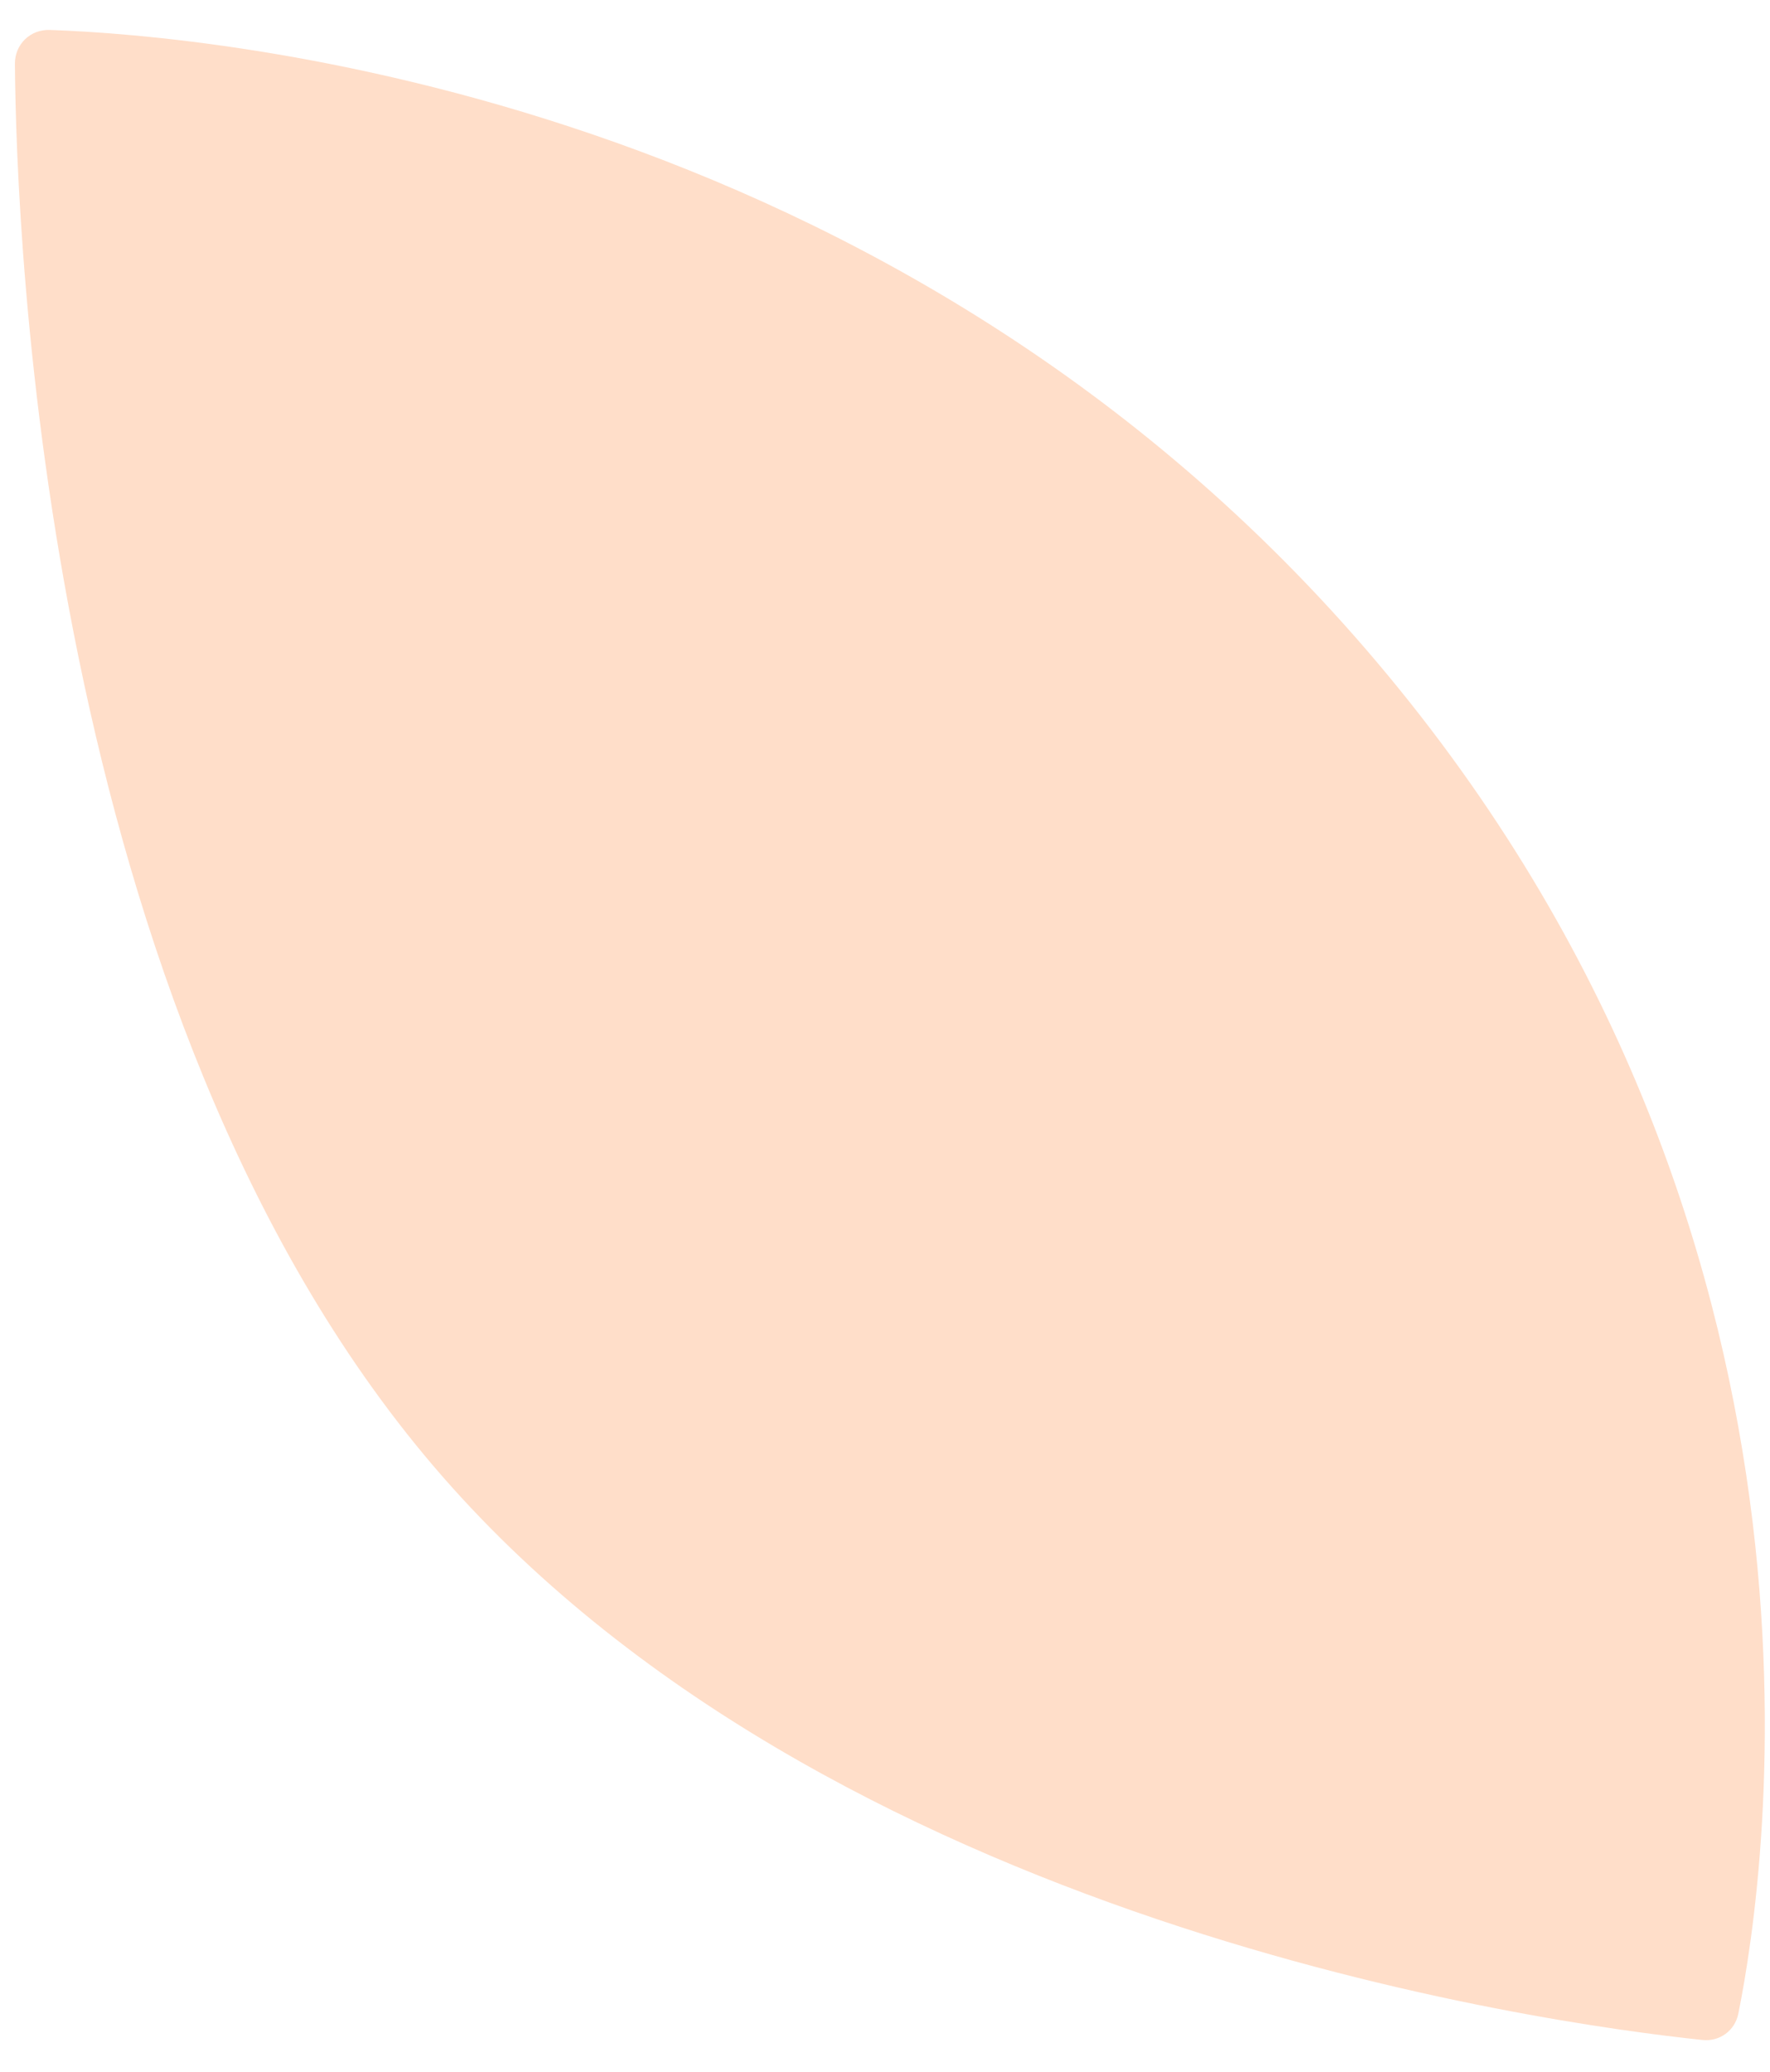 <svg width="47" height="55" viewBox="0 0 47 55" fill="none" xmlns="http://www.w3.org/2000/svg">
<path opacity="0.3" d="M11.512 38.924C1.175 26.803 0.431 6.258 0.396 1.696C0.392 1.177 0.805 0.777 1.324 0.795C5.598 0.942 23.778 2.466 36.552 17.568C49.399 32.756 46.922 49.679 46.16 53.456C46.068 53.913 45.665 54.207 45.202 54.158C41.097 53.729 21.905 51.109 11.512 38.924Z" fill="#ff914b"></path>
</svg>
